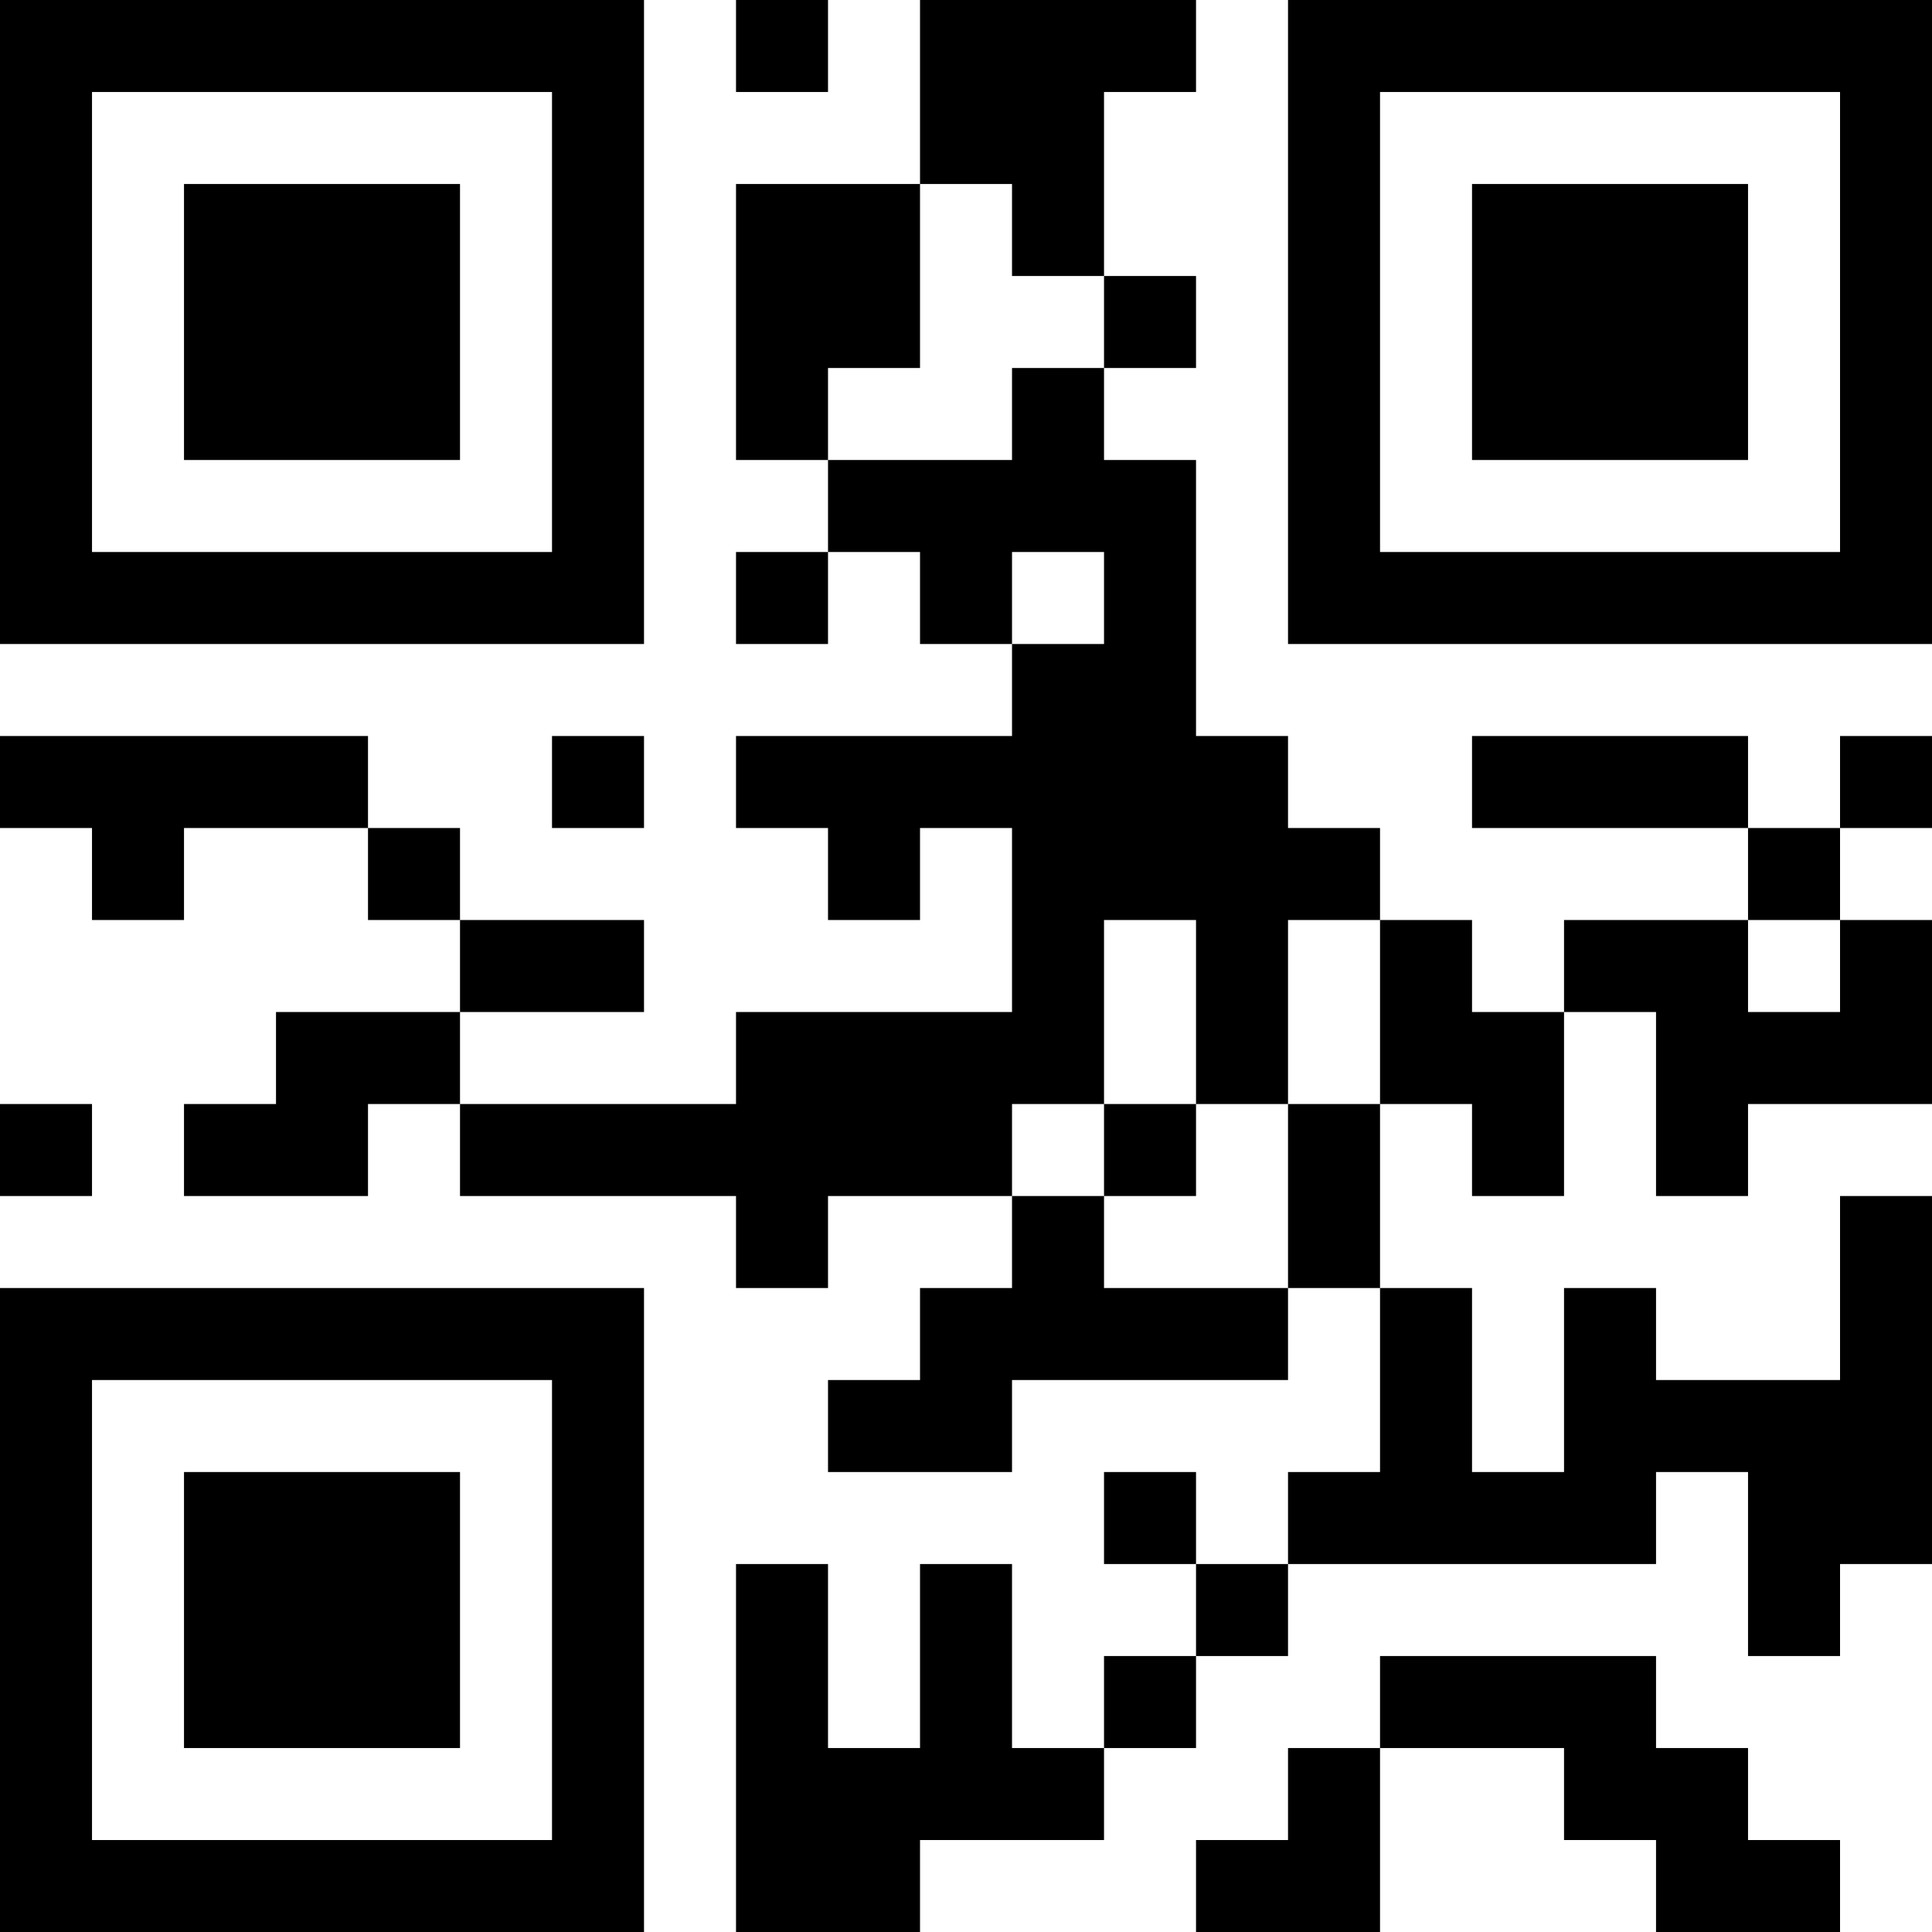 <?xml version="1.0" encoding="UTF-8"?>
<svg xmlns="http://www.w3.org/2000/svg" version="1.1" width="300" height="300" viewBox="0 0 300 300"><rect x="0" y="0" width="300" height="300" fill="#ffffff"/><g transform="scale(14.286)"><g transform="translate(0,0)"><path fill-rule="evenodd" d="M8 0L8 1L9 1L9 0ZM10 0L10 2L8 2L8 5L9 5L9 6L8 6L8 7L9 7L9 6L10 6L10 7L11 7L11 8L8 8L8 9L9 9L9 10L10 10L10 9L11 9L11 11L8 11L8 12L5 12L5 11L7 11L7 10L5 10L5 9L4 9L4 8L0 8L0 9L1 9L1 10L2 10L2 9L4 9L4 10L5 10L5 11L3 11L3 12L2 12L2 13L4 13L4 12L5 12L5 13L8 13L8 14L9 14L9 13L11 13L11 14L10 14L10 15L9 15L9 16L11 16L11 15L14 15L14 14L15 14L15 16L14 16L14 17L13 17L13 16L12 16L12 17L13 17L13 18L12 18L12 19L11 19L11 17L10 17L10 19L9 19L9 17L8 17L8 21L10 21L10 20L12 20L12 19L13 19L13 18L14 18L14 17L18 17L18 16L19 16L19 18L20 18L20 17L21 17L21 13L20 13L20 15L18 15L18 14L17 14L17 16L16 16L16 14L15 14L15 12L16 12L16 13L17 13L17 11L18 11L18 13L19 13L19 12L21 12L21 10L20 10L20 9L21 9L21 8L20 8L20 9L19 9L19 8L16 8L16 9L19 9L19 10L17 10L17 11L16 11L16 10L15 10L15 9L14 9L14 8L13 8L13 5L12 5L12 4L13 4L13 3L12 3L12 1L13 1L13 0ZM10 2L10 4L9 4L9 5L11 5L11 4L12 4L12 3L11 3L11 2ZM11 6L11 7L12 7L12 6ZM6 8L6 9L7 9L7 8ZM12 10L12 12L11 12L11 13L12 13L12 14L14 14L14 12L15 12L15 10L14 10L14 12L13 12L13 10ZM19 10L19 11L20 11L20 10ZM0 12L0 13L1 13L1 12ZM12 12L12 13L13 13L13 12ZM15 18L15 19L14 19L14 20L13 20L13 21L15 21L15 19L17 19L17 20L18 20L18 21L20 21L20 20L19 20L19 19L18 19L18 18ZM0 0L0 7L7 7L7 0ZM1 1L1 6L6 6L6 1ZM2 2L2 5L5 5L5 2ZM14 0L14 7L21 7L21 0ZM15 1L15 6L20 6L20 1ZM16 2L16 5L19 5L19 2ZM0 14L0 21L7 21L7 14ZM1 15L1 20L6 20L6 15ZM2 16L2 19L5 19L5 16Z" fill="#000000"/></g></g></svg>
